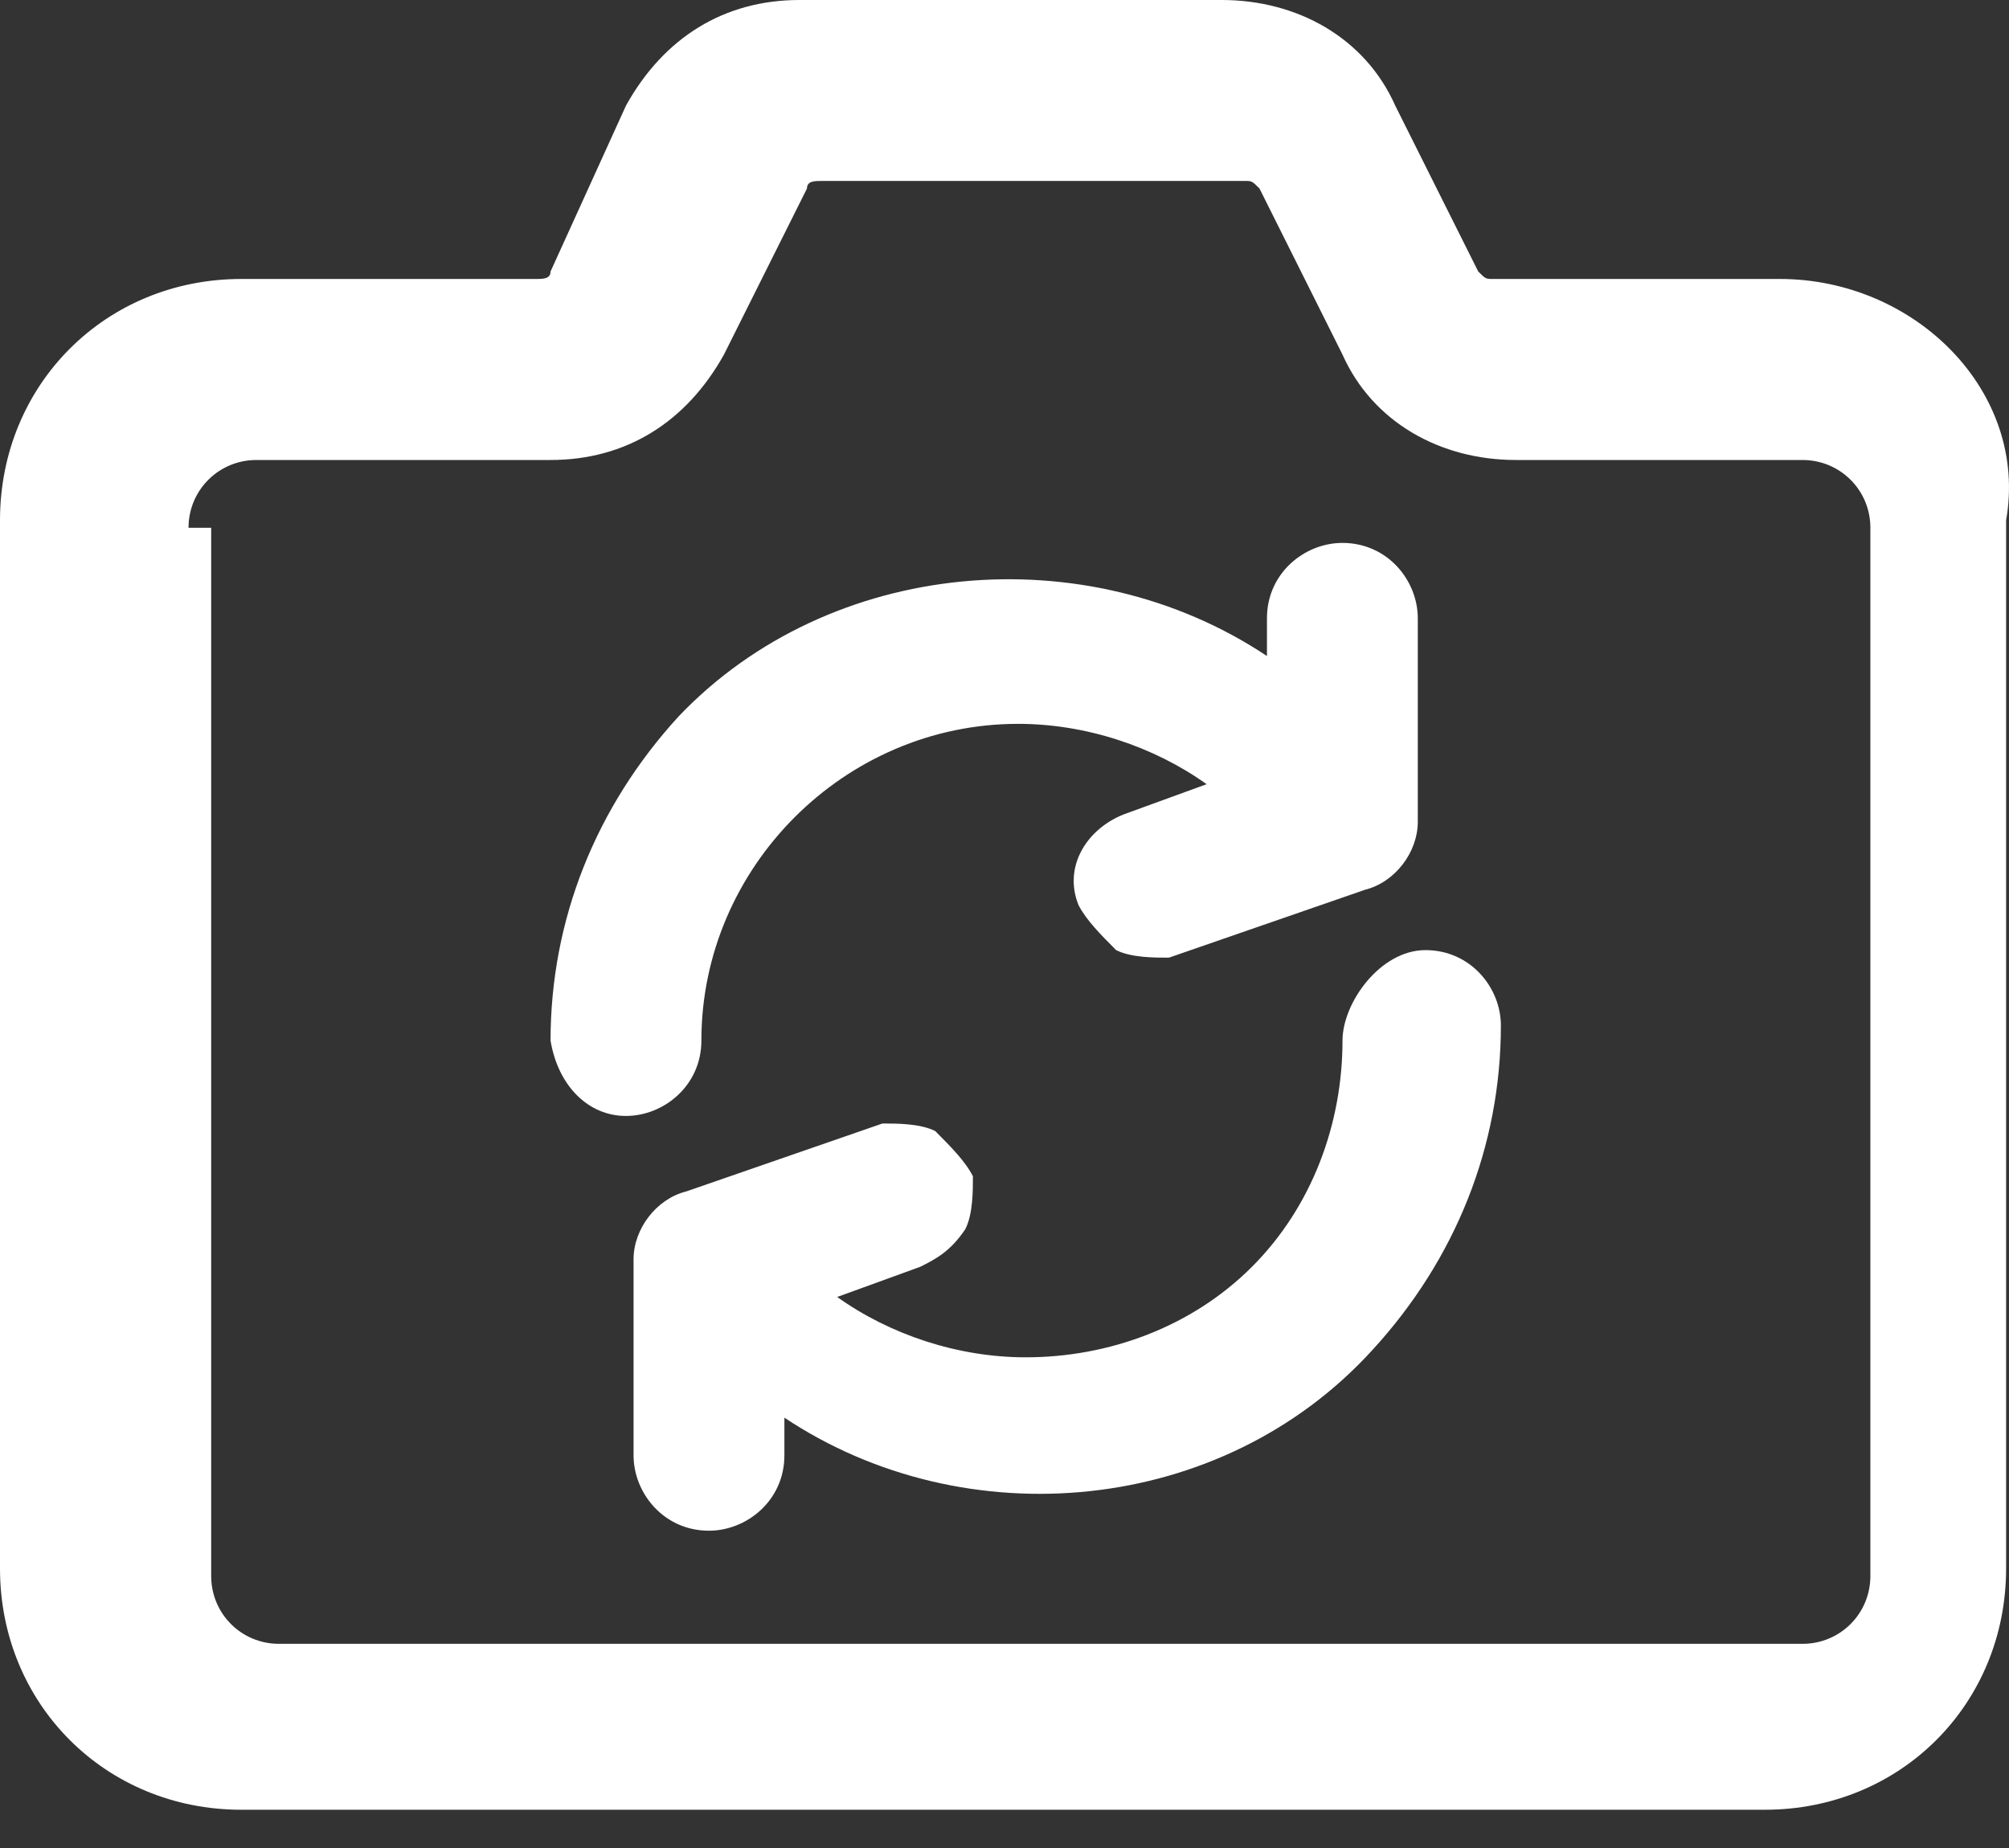 <svg width="25" height="23" viewBox="0 0 25 23" fill="none" xmlns="http://www.w3.org/2000/svg">
<rect x="0" y="0" width="25" height="23" fill="#333333" stroke="none"/>
<g id="Group">
<path id="Vector" d="M22.148 3.472H18.582C18.488 3.472 18.488 3.472 18.395 3.379L17.362 1.314C16.987 0.469 16.142 0 15.204 0H9.948C9.01 0 8.259 0.469 7.79 1.314L6.851 3.379C6.851 3.472 6.757 3.472 6.663 3.472H3.003C1.314 3.472 0 4.786 0 6.476V19.521C0 21.21 1.314 22.524 3.003 22.524H21.961C23.65 22.524 24.964 21.21 24.964 19.521V6.476C25.245 4.88 23.838 3.472 22.148 3.472ZM2.346 6.569C2.346 6.1 2.722 5.725 3.191 5.725H6.851C7.79 5.725 8.54 5.256 9.01 4.411L10.042 2.346C10.042 2.252 10.136 2.252 10.23 2.252H15.485C15.579 2.252 15.579 2.252 15.673 2.346L16.705 4.411C17.081 5.256 17.925 5.725 18.864 5.725H22.43C22.899 5.725 23.275 6.1 23.275 6.569V19.614C23.275 20.084 22.899 20.459 22.43 20.459H3.472C3.003 20.459 2.628 20.084 2.628 19.614V6.569H2.346Z" fill="white"/>
<path id="Vector_2" d="M7.789 13.889C8.258 13.889 8.728 13.514 8.728 12.951C8.728 10.793 10.511 9.009 12.669 9.009C13.514 9.009 14.358 9.291 15.015 9.76L13.983 10.136C13.514 10.323 13.232 10.793 13.42 11.262C13.514 11.449 13.702 11.637 13.889 11.825C14.077 11.919 14.358 11.919 14.546 11.919L16.986 11.074C17.362 10.98 17.643 10.605 17.643 10.229V7.695C17.643 7.226 17.268 6.757 16.705 6.757C16.235 6.757 15.766 7.132 15.766 7.695V8.165C13.514 6.663 10.323 6.945 8.446 8.915C7.414 10.042 6.851 11.449 6.851 12.951C6.944 13.514 7.32 13.889 7.789 13.889Z" fill="white"/>
<path id="Vector_3" d="M16.706 12.951C16.706 13.983 16.33 15.016 15.579 15.767C14.829 16.517 13.796 16.893 12.764 16.893C11.919 16.893 11.075 16.611 10.418 16.142L11.45 15.767C11.638 15.673 11.825 15.579 12.013 15.297C12.107 15.11 12.107 14.828 12.107 14.64C12.013 14.453 11.825 14.265 11.638 14.077C11.45 13.983 11.168 13.983 10.981 13.983L8.541 14.828C8.165 14.922 7.884 15.297 7.884 15.673V18.113C7.884 18.582 8.259 19.051 8.822 19.051C9.292 19.051 9.761 18.676 9.761 18.113V17.644C12.013 19.145 15.204 18.864 17.081 16.799C18.113 15.673 18.677 14.265 18.677 12.763C18.677 12.294 18.301 11.825 17.738 11.825C17.175 11.825 16.706 12.482 16.706 12.951Z" fill="white"/>
</g>
</svg>
